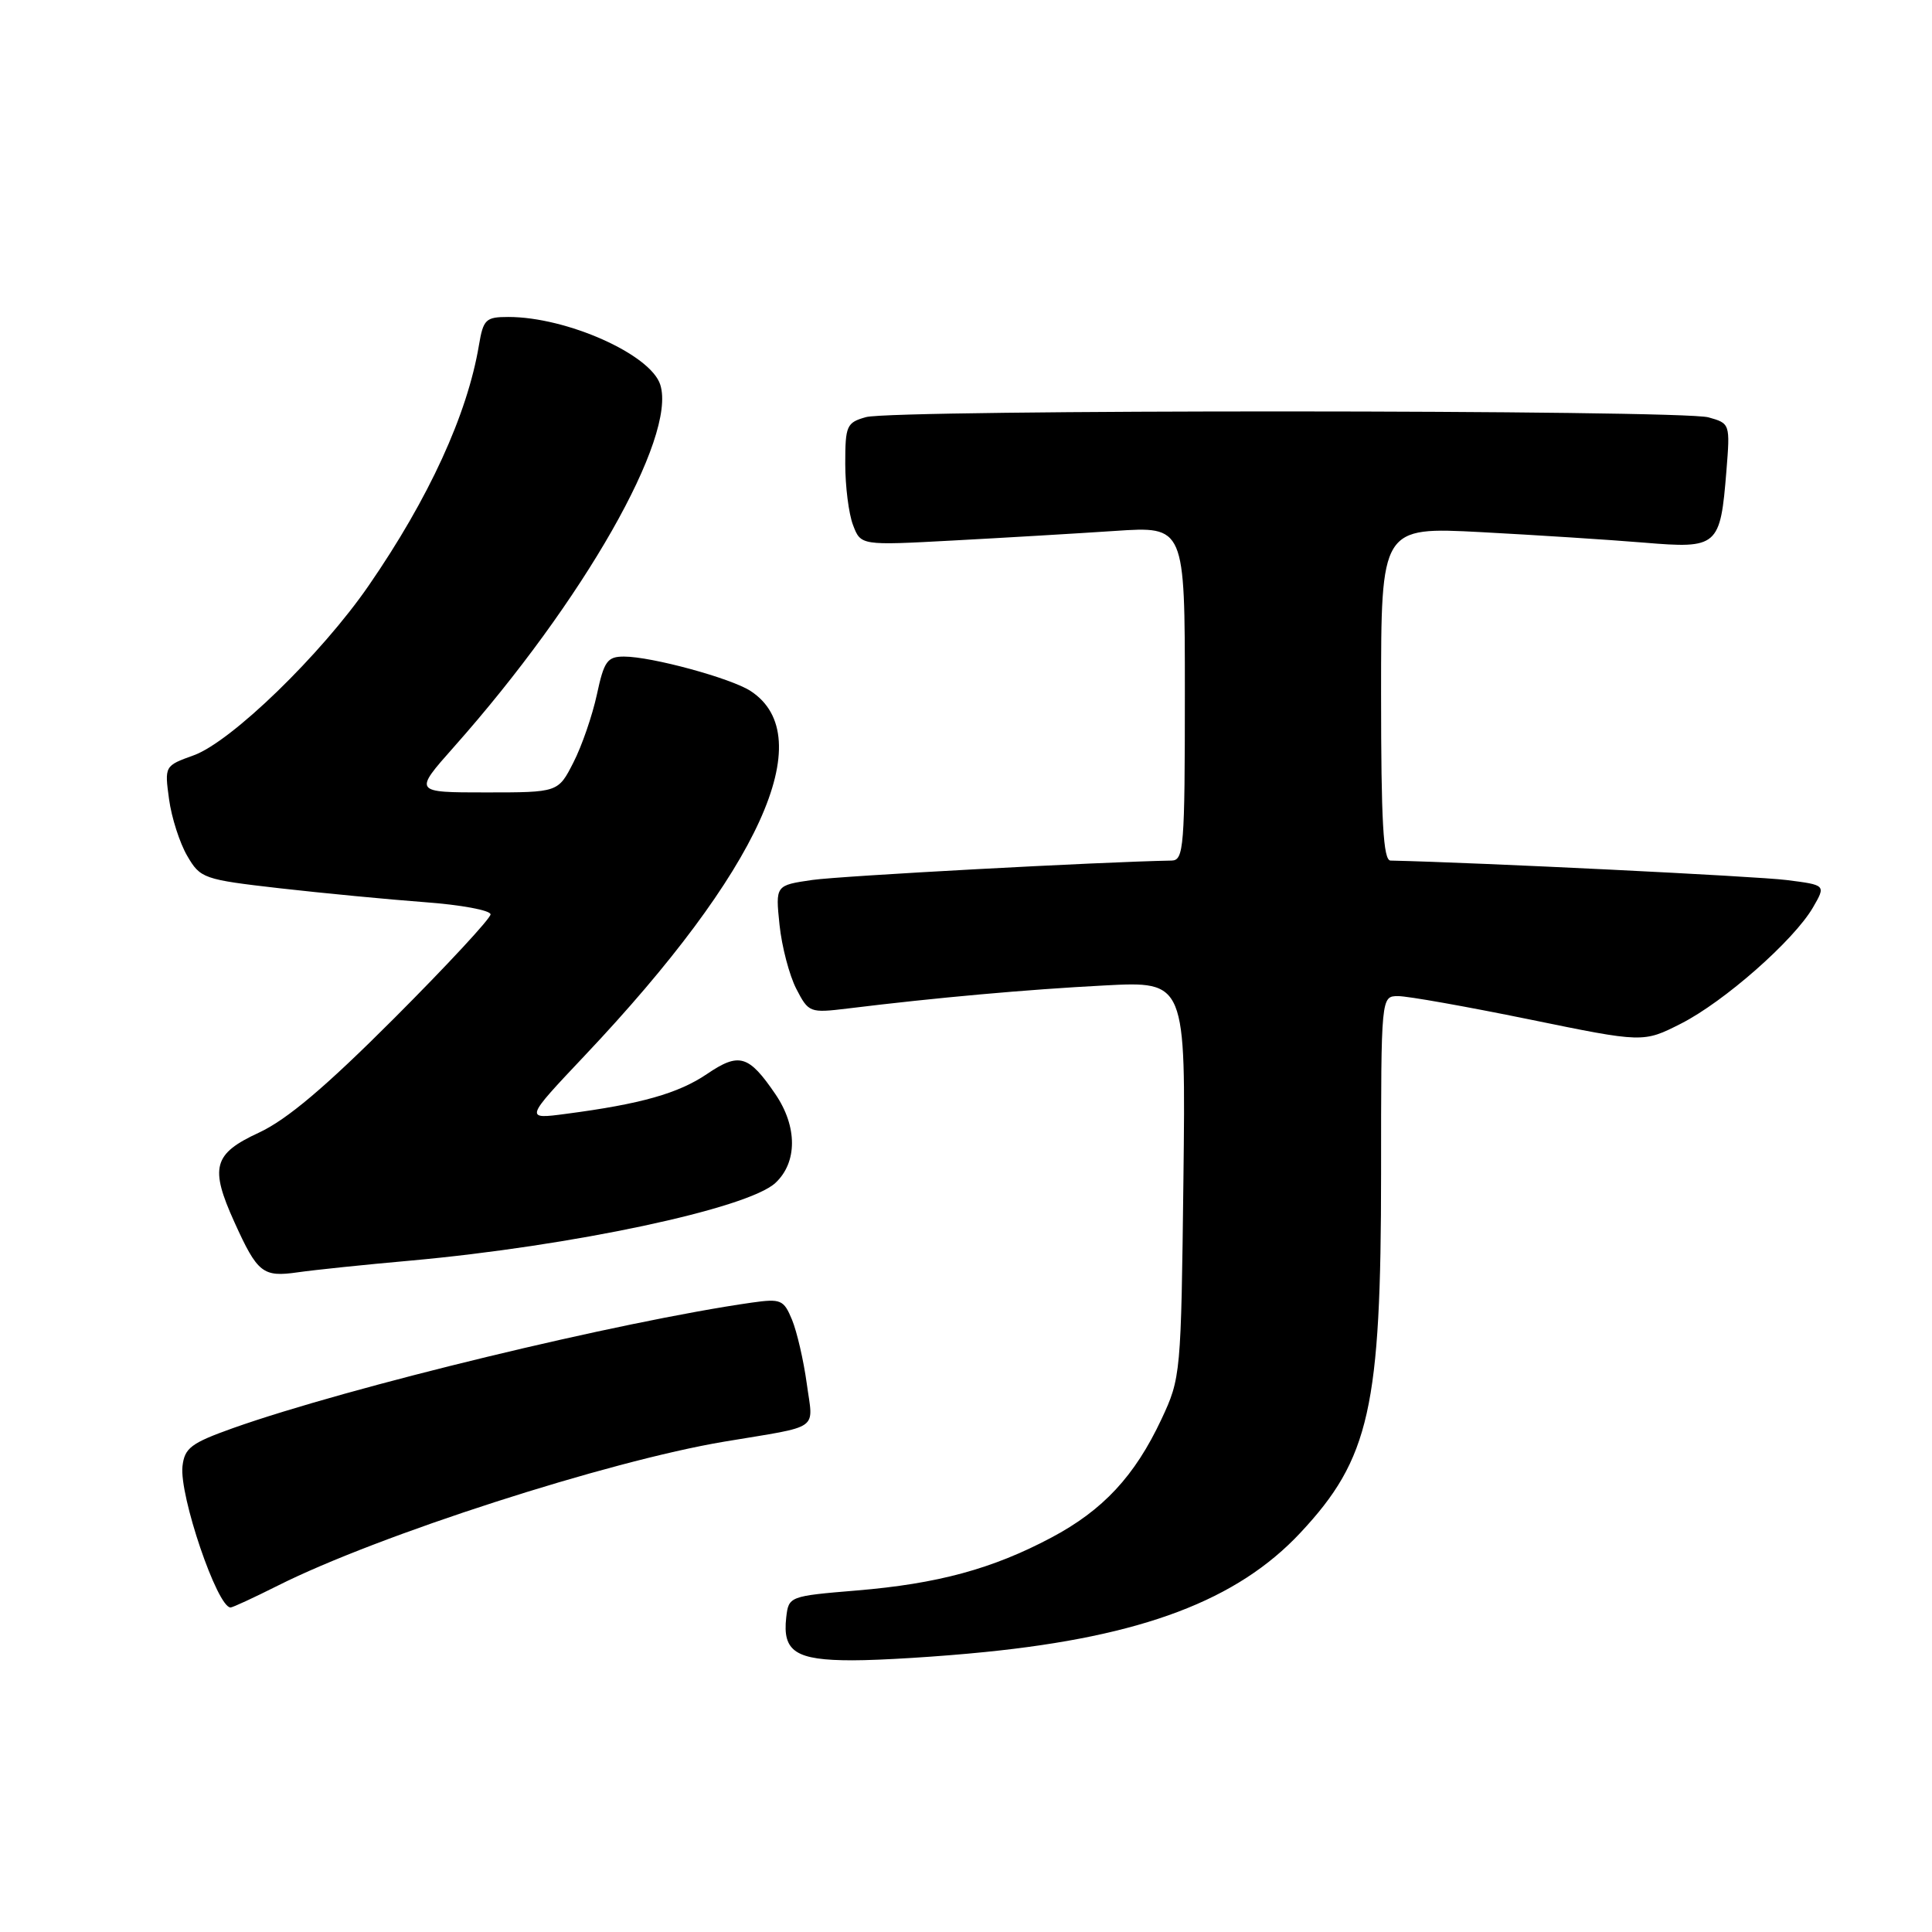 <?xml version="1.0" encoding="UTF-8" standalone="no"?>
<!DOCTYPE svg PUBLIC "-//W3C//DTD SVG 1.1//EN" "http://www.w3.org/Graphics/SVG/1.1/DTD/svg11.dtd" >
<svg xmlns="http://www.w3.org/2000/svg" xmlns:xlink="http://www.w3.org/1999/xlink" version="1.1" viewBox="0 0 256 256">
 <g >
 <path fill="currentColor"
d=" M 130.54 218.90 C 151.35 216.81 163.94 212.05 172.30 203.11 C 181.49 193.29 183.00 186.55 183.00 155.45 C 183.00 132.00 183.00 132.00 185.25 131.99 C 186.49 131.98 194.30 133.37 202.62 135.07 C 217.74 138.17 217.74 138.17 222.73 135.64 C 228.45 132.74 237.69 124.61 240.23 120.24 C 241.95 117.27 241.95 117.27 236.73 116.61 C 232.83 116.11 196.05 114.30 184.25 114.03 C 183.29 114.01 183.00 108.90 183.00 91.91 C 183.00 69.82 183.00 69.82 196.25 70.51 C 203.54 70.90 213.25 71.52 217.82 71.90 C 227.64 72.72 227.95 72.45 228.76 62.38 C 229.26 56.15 229.24 56.10 226.38 55.30 C 222.69 54.28 118.41 54.24 114.75 55.27 C 112.18 55.99 112.00 56.40 112.00 61.45 C 112.00 64.43 112.46 68.09 113.03 69.57 C 114.06 72.28 114.06 72.28 126.28 71.62 C 133.00 71.26 142.66 70.69 147.75 70.35 C 157.00 69.73 157.00 69.73 157.00 91.86 C 157.00 112.27 156.86 114.00 155.25 114.03 C 145.79 114.20 111.42 116.06 107.63 116.60 C 102.75 117.31 102.75 117.31 103.29 122.54 C 103.59 125.42 104.59 129.23 105.51 131.02 C 107.15 134.19 107.29 134.24 112.34 133.63 C 124.05 132.19 136.12 131.11 146.31 130.58 C 157.12 130.01 157.12 130.01 156.81 156.26 C 156.50 182.12 156.46 182.58 153.90 188.05 C 150.36 195.59 146.16 200.11 139.29 203.75 C 131.49 207.89 124.24 209.86 113.49 210.75 C 104.59 211.49 104.50 211.53 104.18 214.31 C 103.66 218.85 105.43 220.00 112.95 220.00 C 116.64 220.00 124.55 219.51 130.54 218.90 Z  M 36.78 210.12 C 50.03 203.45 80.57 193.60 96.00 191.02 C 108.91 188.86 107.76 189.68 106.90 183.33 C 106.48 180.26 105.60 176.46 104.95 174.88 C 103.85 172.22 103.47 172.06 99.63 172.60 C 82.18 175.09 46.18 183.80 30.85 189.24 C 25.31 191.22 24.46 191.86 24.18 194.28 C 23.74 198.15 28.79 213.00 30.55 213.00 C 30.83 213.00 33.63 211.70 36.78 210.12 Z  M 54.37 167.04 C 75.75 165.11 99.09 160.15 102.75 156.74 C 105.67 154.02 105.67 149.28 102.75 144.99 C 99.21 139.79 97.94 139.42 93.68 142.31 C 89.89 144.88 84.93 146.29 75.00 147.59 C 69.50 148.32 69.50 148.32 77.50 139.85 C 100.65 115.36 108.72 97.63 99.47 91.57 C 96.88 89.87 86.33 87.00 82.69 87.00 C 80.47 87.00 80.04 87.60 79.09 92.03 C 78.49 94.80 77.10 98.85 75.98 101.03 C 73.96 105.00 73.96 105.00 64.38 105.00 C 54.80 105.00 54.80 105.00 60.15 98.97 C 77.31 79.64 89.69 57.90 87.49 50.98 C 86.22 46.96 75.10 42.00 67.36 42.00 C 64.36 42.00 64.04 42.31 63.46 45.75 C 61.92 54.93 56.83 66.03 48.85 77.60 C 42.55 86.74 30.63 98.30 25.65 100.09 C 21.81 101.47 21.80 101.50 22.40 105.90 C 22.73 108.34 23.82 111.72 24.81 113.41 C 26.55 116.40 26.96 116.54 37.06 117.70 C 42.80 118.35 51.44 119.18 56.25 119.54 C 61.06 119.89 65.00 120.62 65.00 121.16 C 65.00 121.70 59.26 127.89 52.25 134.91 C 43.12 144.05 38.02 148.36 34.29 150.09 C 28.26 152.88 27.77 154.68 31.06 161.94 C 34.12 168.70 34.83 169.25 39.44 168.59 C 41.67 168.27 48.39 167.57 54.37 167.04 Z "/>
</g>
</svg>